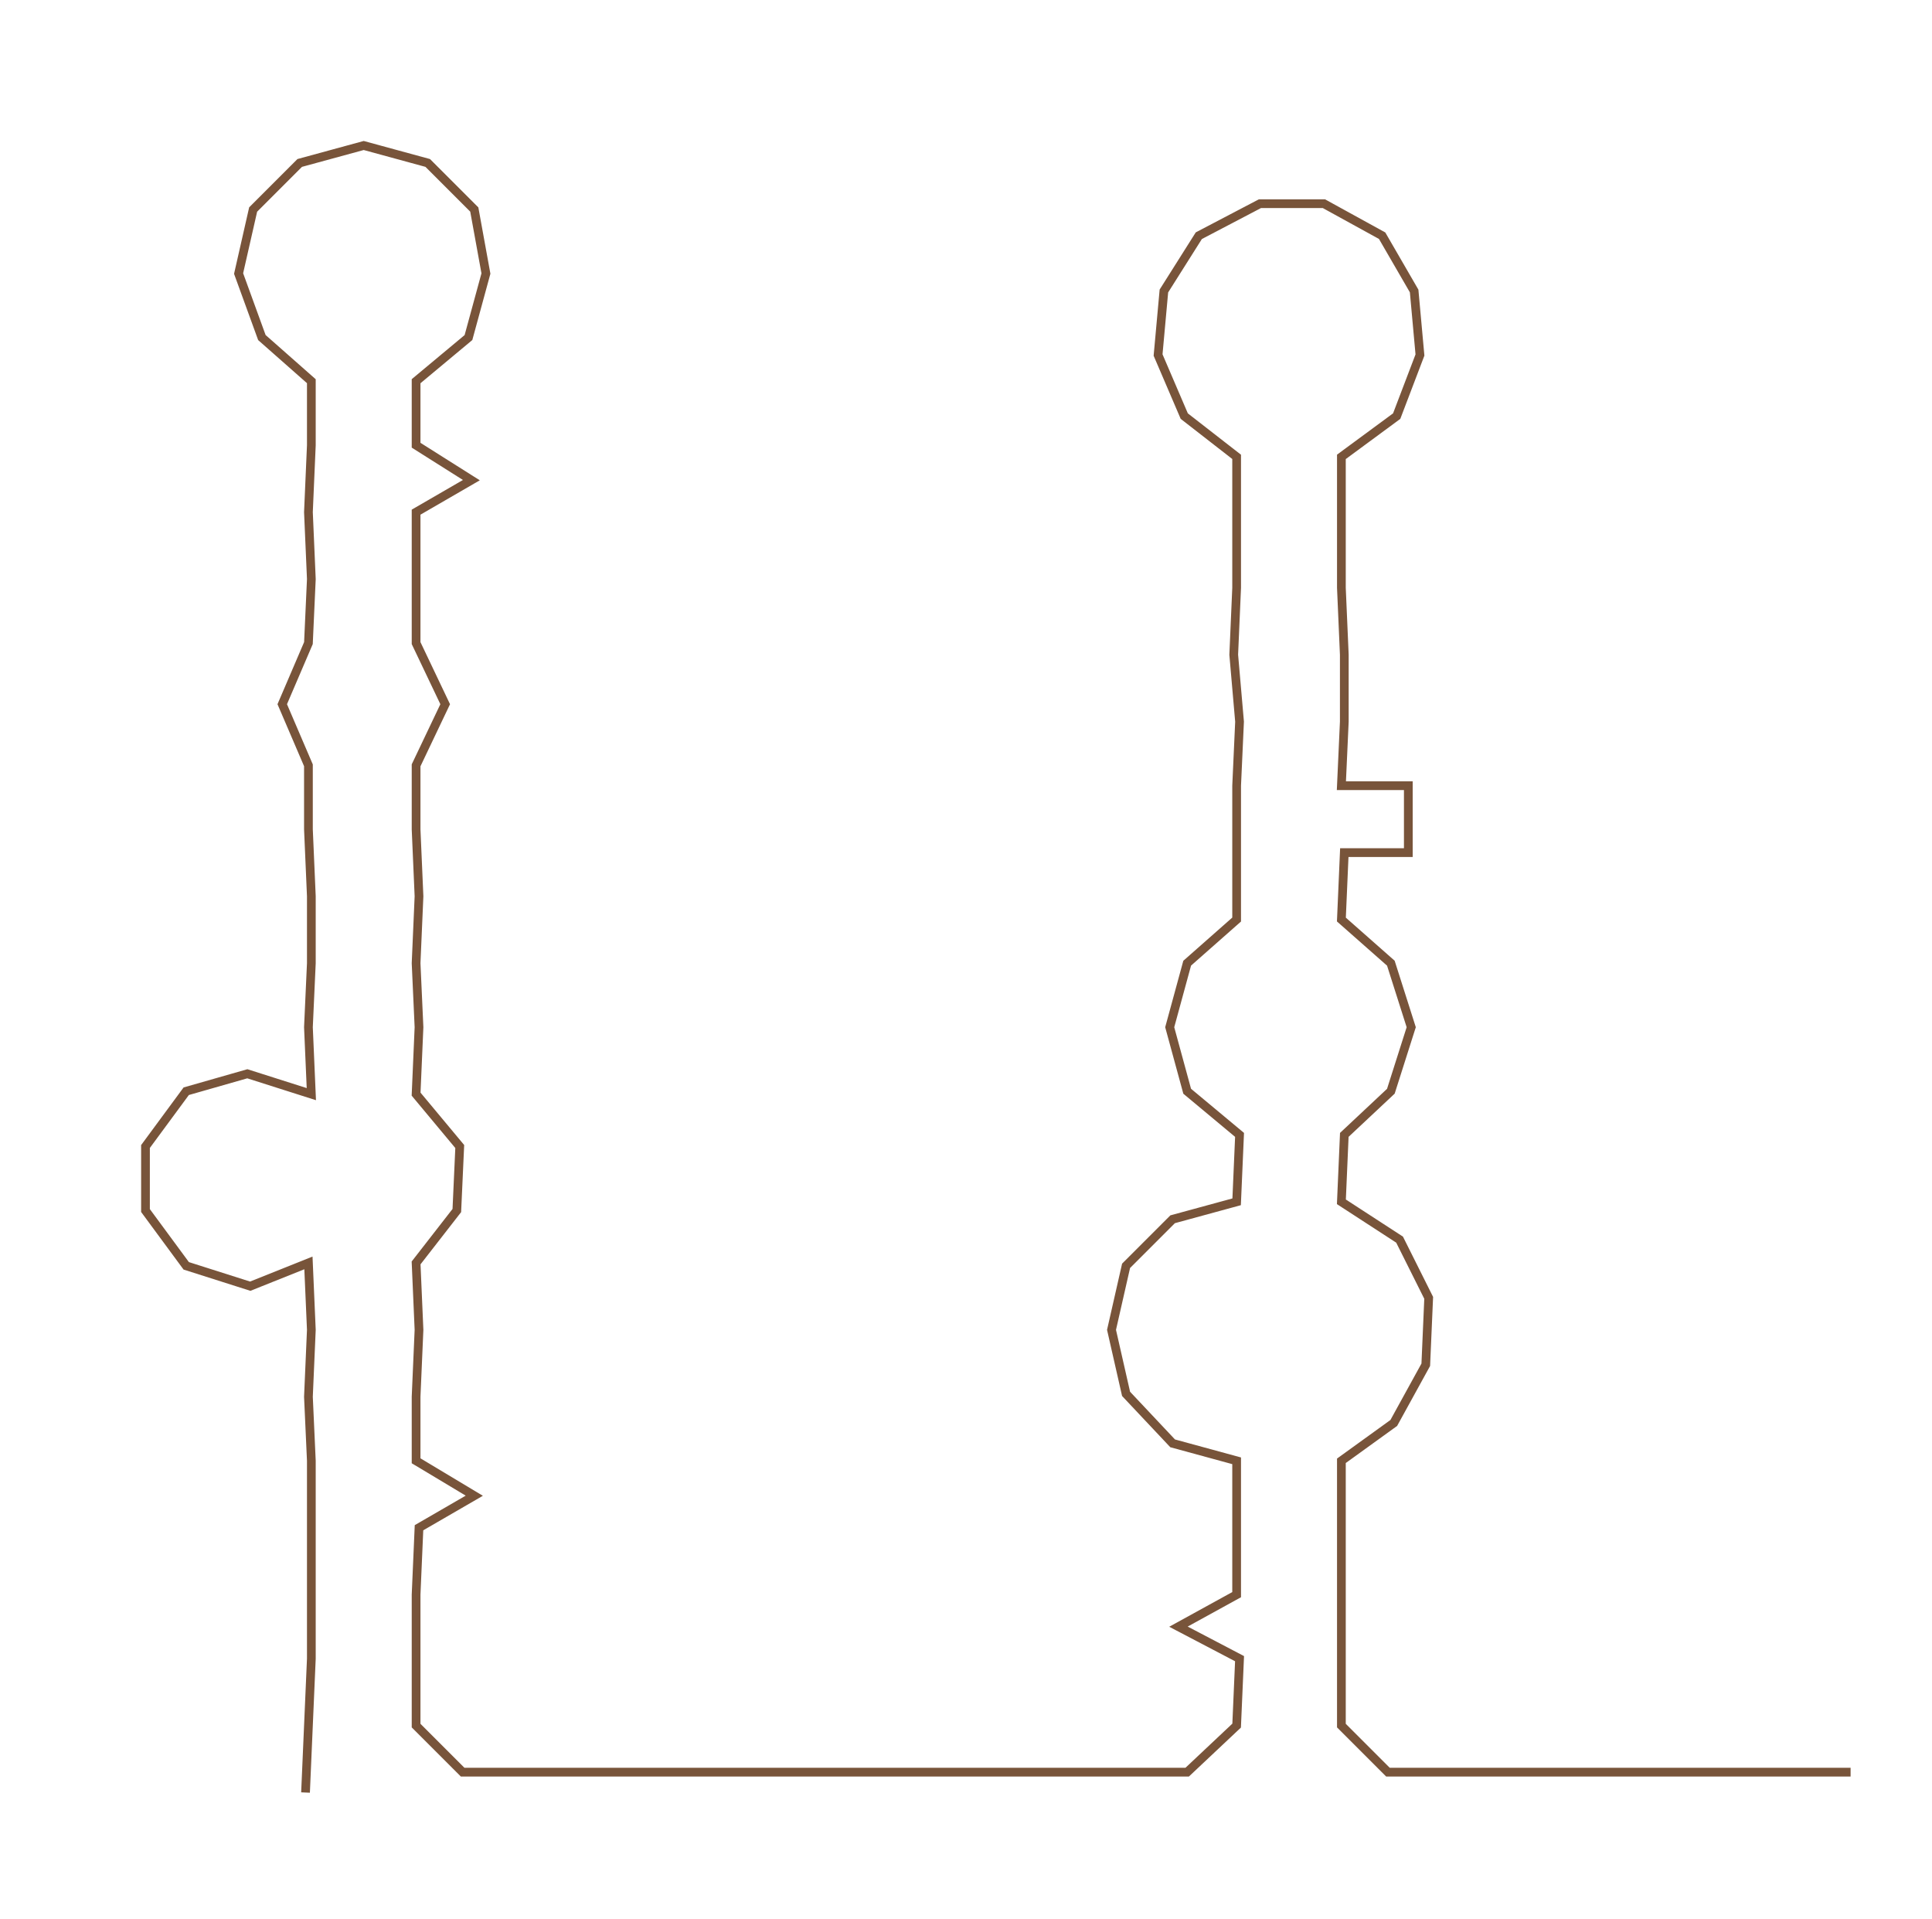<ns0:svg xmlns:ns0="http://www.w3.org/2000/svg" width="300px" height="297.964px" viewBox="0 0 663.976 659.47"><ns0:path style="stroke:#78543a;stroke-width:3px;fill:none;" d="M105 616 L105 616 L106 593 L107 570 L107 548 L107 525 L107 502 L106 480 L107 457 L106 434 L86 442 L64 435 L50 416 L50 394 L64 375 L85 369 L107 376 L106 353 L107 331 L107 308 L106 285 L106 263 L97 242 L106 221 L107 199 L106 176 L107 153 L107 131 L90 116 L82 94 L87 72 L103 56 L125 50 L147 56 L163 72 L167 94 L161 116 L143 131 L143 153 L162 165 L143 176 L143 199 L143 221 L153 242 L143 263 L143 285 L144 308 L143 331 L144 353 L143 376 L158 394 L157 416 L143 434 L144 457 L143 480 L143 502 L163 514 L144 525 L143 548 L143 570 L143 593 L159 609 L183 609 L204 609 L228 609 L250 609 L272 609 L296 609 L318 609 L341 609 L363 609 L386 609 L408 609 L425 593 L426 570 L405 559 L425 548 L425 525 L425 502 L403 496 L387 479 L382 457 L387 435 L403 419 L425 413 L426 390 L408 375 L402 353 L408 331 L425 316 L425 293 L425 270 L426 248 L424 225 L425 202 L425 180 L425 157 L407 143 L398 122 L400 100 L412 81 L433 70 L455 70 L475 81 L486 100 L488 122 L480 143 L461 157 L461 180 L461 202 L462 225 L462 248 L461 270 L484 270 L484 293 L462 293 L461 316 L478 331 L485 353 L478 375 L462 390 L461 413 L481 426 L491 446 L490 469 L479 489 L461 502 L461 525 L461 548 L461 570 L461 593 L477 609 L500 609 L523 609 L545 609 L568 609 L591 609 L613 609 L636 609" /></ns0:svg>